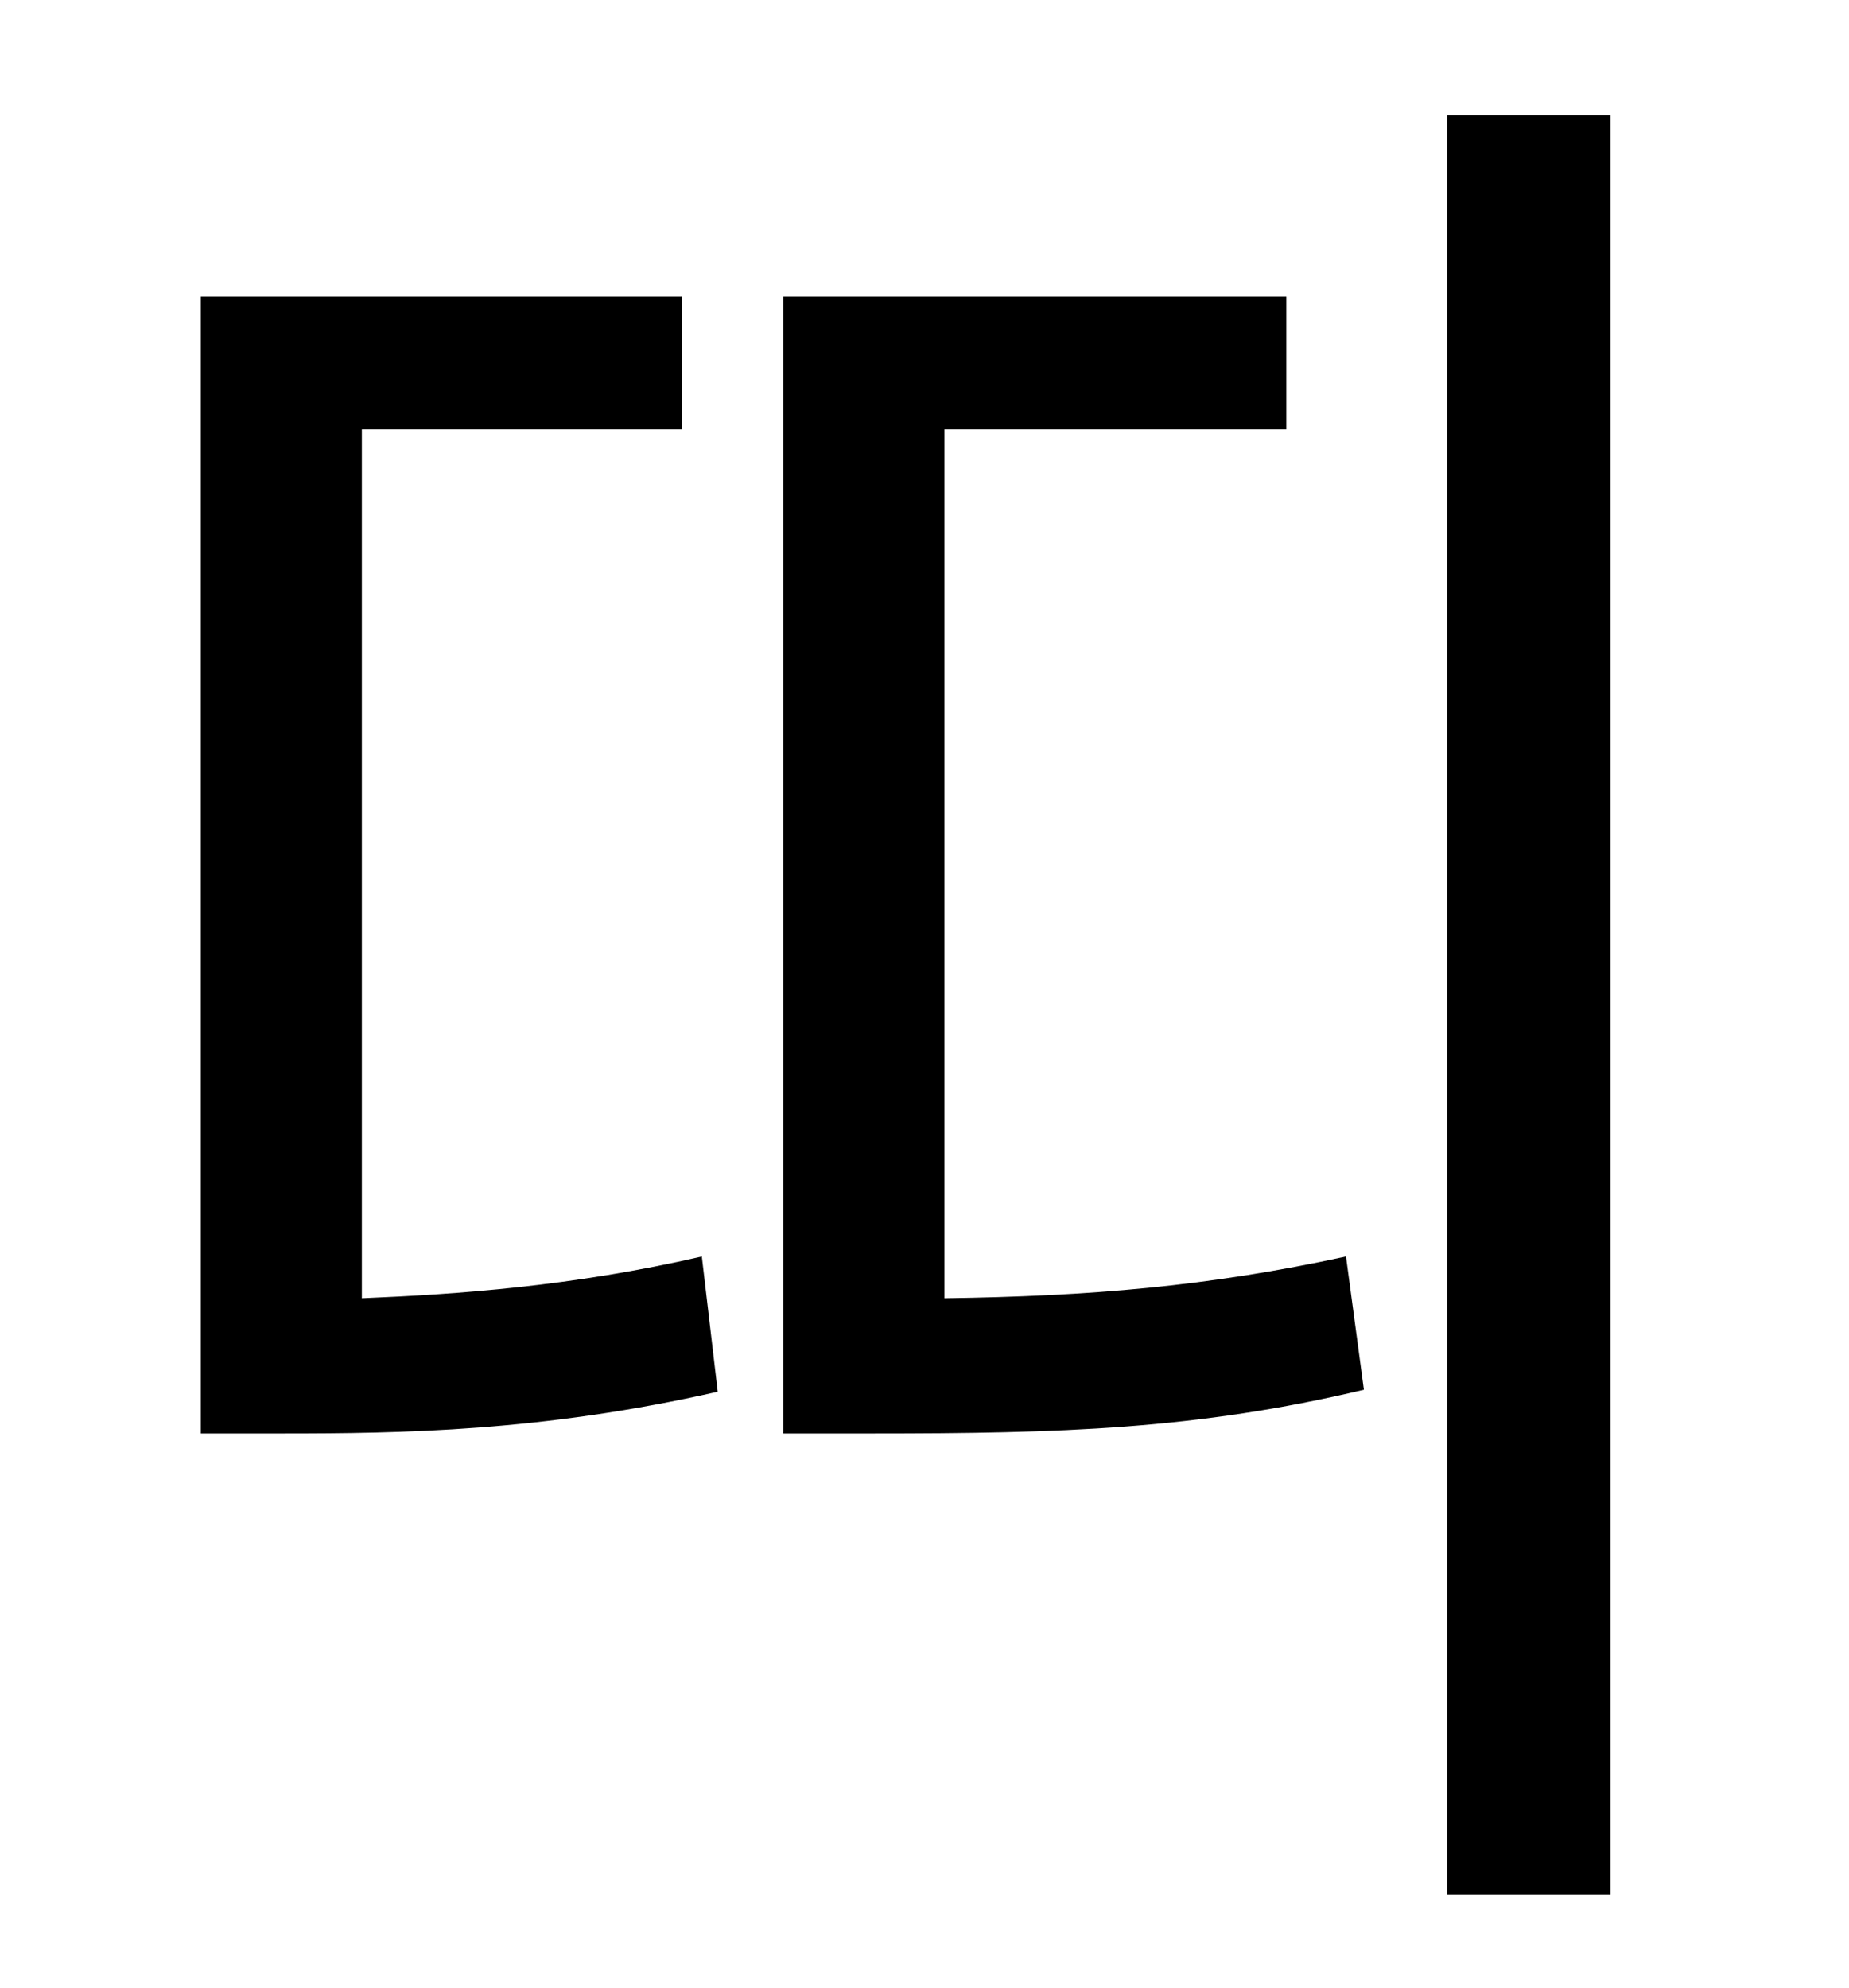 <?xml version="1.0" standalone="no"?>
<!DOCTYPE svg PUBLIC "-//W3C//DTD SVG 1.1//EN" "http://www.w3.org/Graphics/SVG/1.1/DTD/svg11.dtd" >
<svg xmlns="http://www.w3.org/2000/svg" xmlns:xlink="http://www.w3.org/1999/xlink" version="1.1" viewBox="-10 0 930 1000">
   <path fill="currentColor"
d="M172 216v437c48 -2 106 -6 171 -21l8 68c-88 20 -159 21 -219 21h-41v-572h242v67h-161zM465 216v437c73 -1 133 -6 202 -21l9 67c-84 20 -153 22 -247 22h-45v-572h253v67h-172zM718 58h82v895h-82v-895z" />
</svg>

